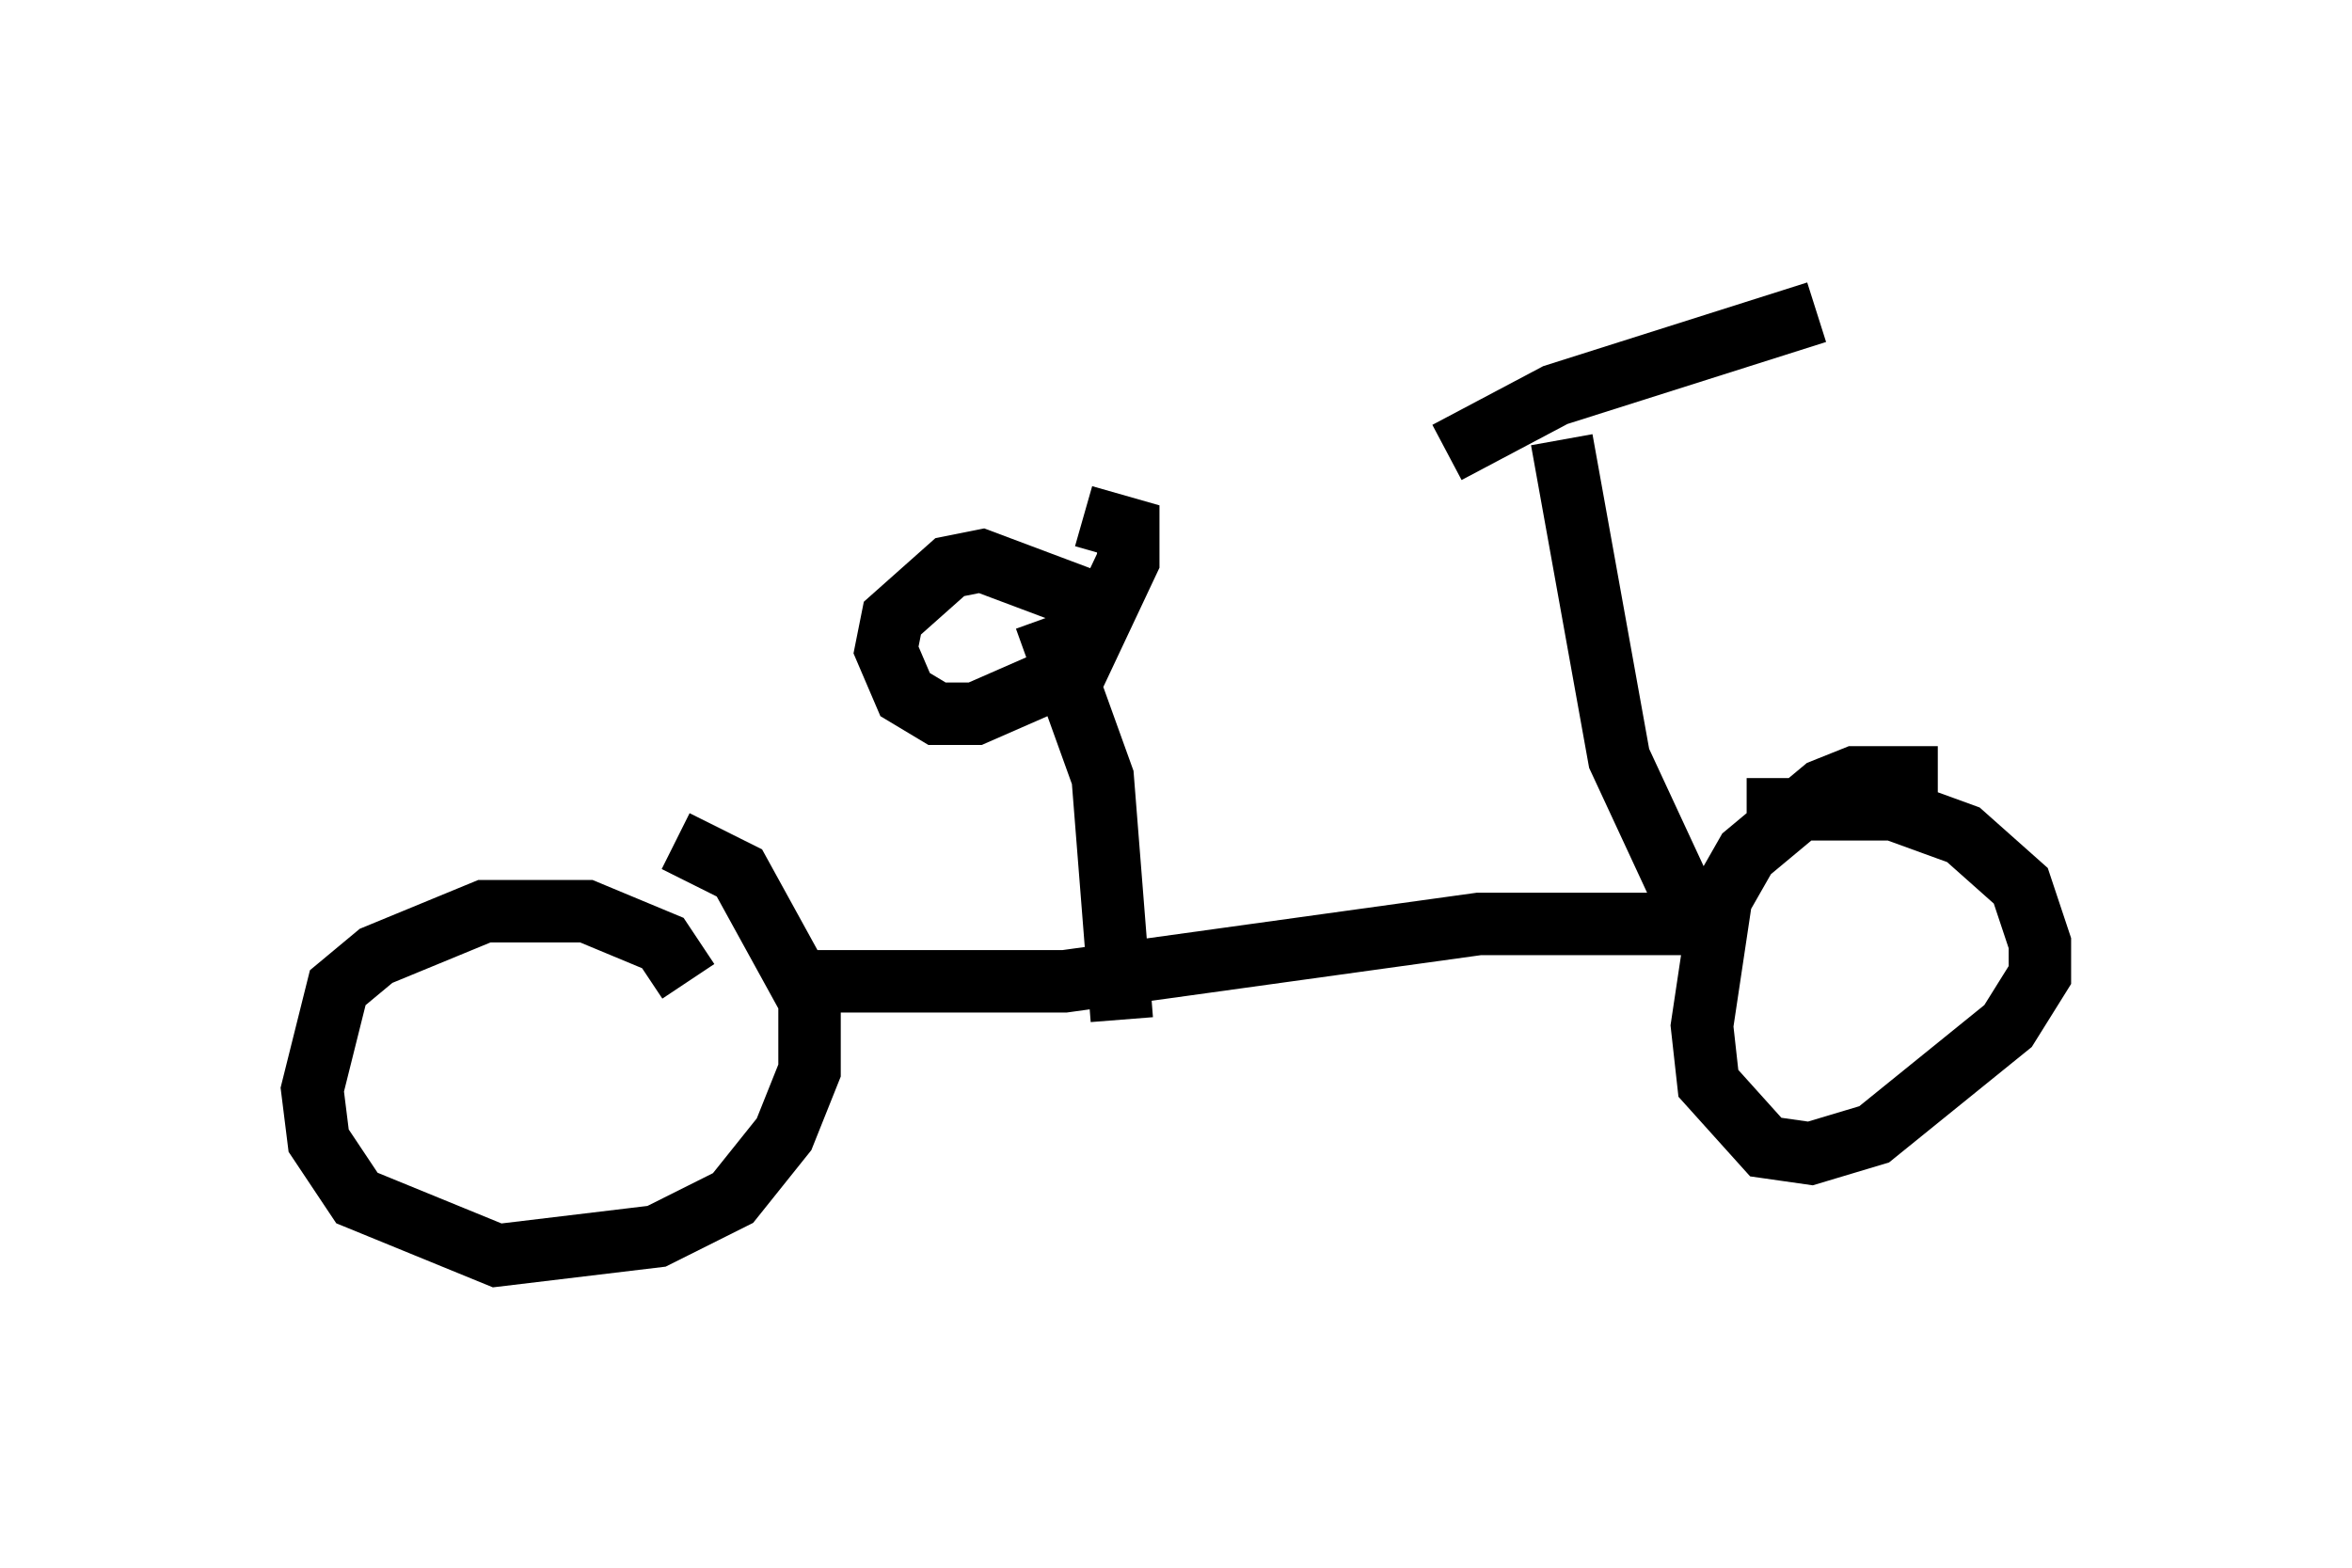 <?xml version="1.0" encoding="utf-8" ?>
<svg baseProfile="full" height="25.109" version="1.1" width="37.665" xmlns="http://www.w3.org/2000/svg" xmlns:ev="http://www.w3.org/2001/xml-events" xmlns:xlink="http://www.w3.org/1999/xlink"><defs /><rect fill="white" height="25.109" width="37.665" x="0" y="0" /><path d="M11.023, 16.331 m0.0, -0.613 l-0.408, -0.613 -1.225, -0.51 l-1.633, 0.0 -1.735, 0.715 l-0.613, 0.51 -0.408, 1.633 l0.102, 0.817 0.613, 0.919 l2.246, 0.919 2.552, -0.306 l1.225, -0.613 0.817, -1.021 l0.408, -1.021 0.0, -1.123 l-1.123, -2.042 -1.021, -0.51 m2.144, 2.246 l4.083, 0.0 6.635, -0.919 l3.879, 0.0 m3.471, -2.348 l-1.327, 0.0 -0.51, 0.204 l-1.225, 1.021 -0.408, 0.715 l-0.306, 2.042 0.102, 0.919 l0.919, 1.021 0.715, 0.102 l1.021, -0.306 2.144, -1.735 l0.51, -0.817 0.0, -0.51 l-0.306, -0.919 -0.919, -0.817 l-1.123, -0.408 -2.348, 0.0 m-0.715, 2.042 l-1.327, -2.858 -0.919, -5.104 m-1.838, 0.204 l1.735, -0.919 4.185, -1.327 m-11.127, 11.331 l-0.306, -3.879 -0.919, -2.552 m0.613, -0.306 l-1.633, -0.613 -0.51, 0.102 l-0.919, 0.817 -0.102, 0.51 l0.306, 0.715 0.51, 0.306 l0.613, 0.0 1.633, -0.715 l0.817, -1.735 0.0, -0.51 l-0.715, -0.204 " fill="none" stroke="black" stroke-width="1" /></svg>